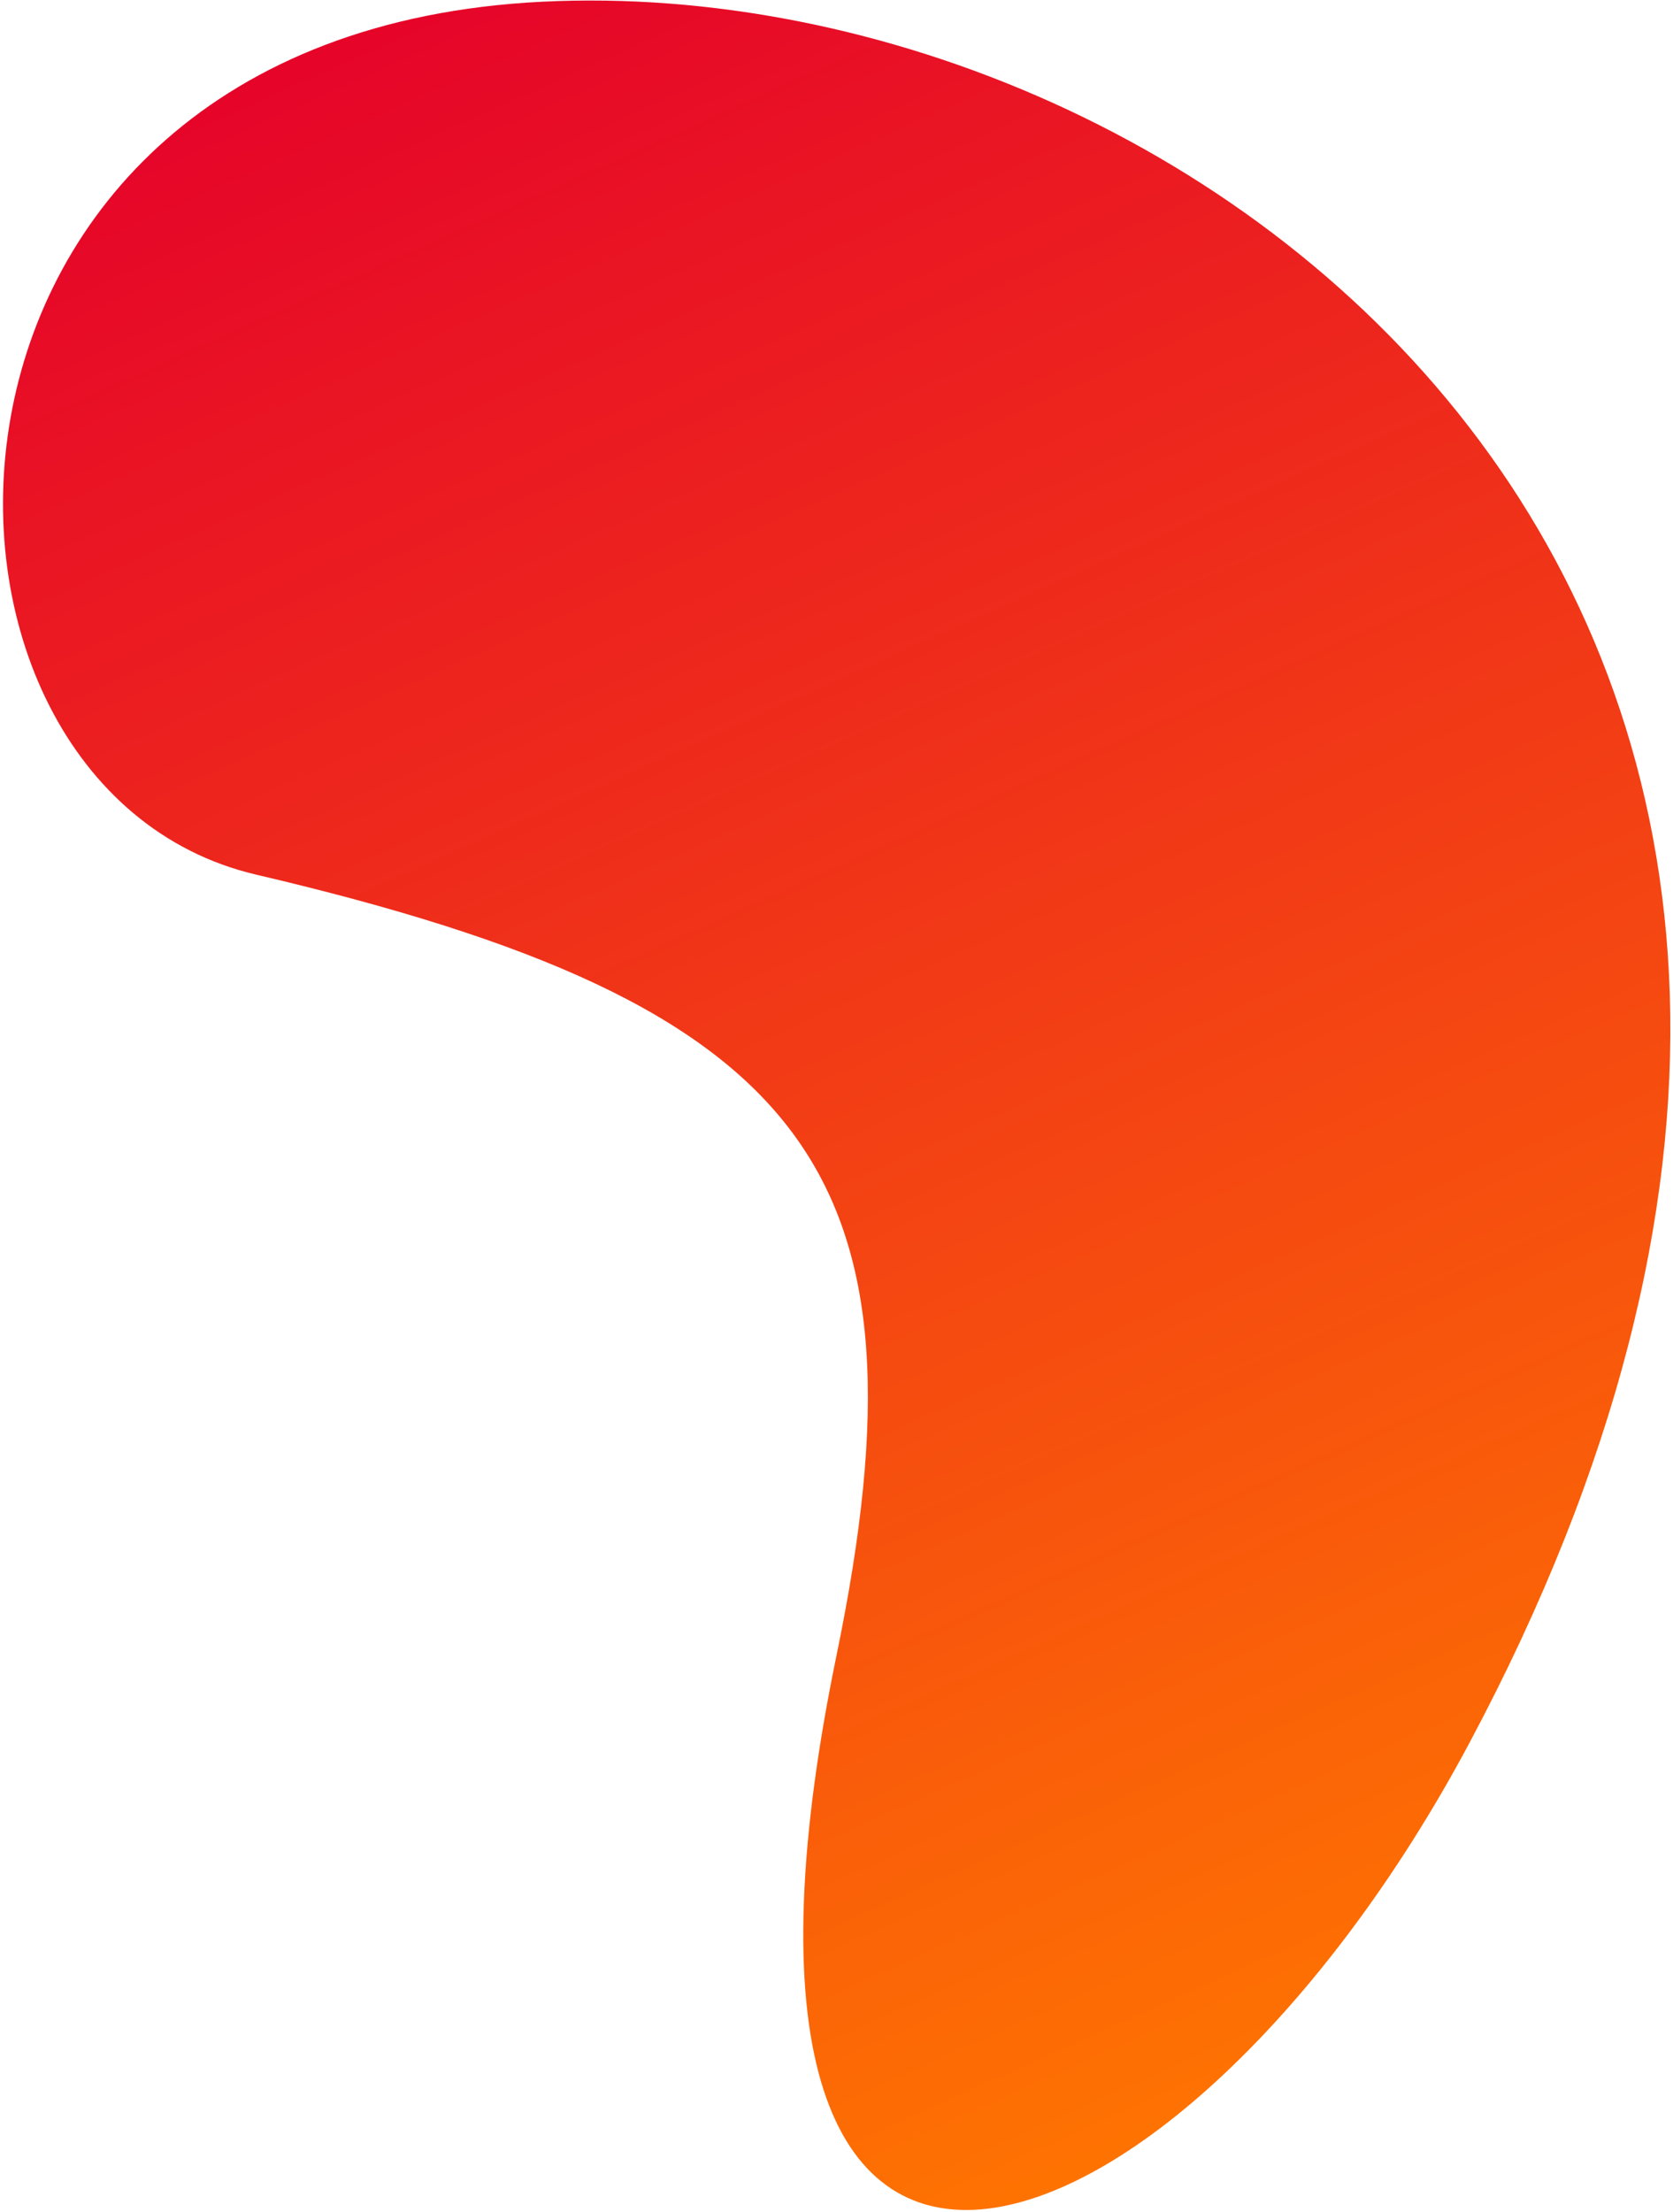 <svg width="528" height="698" viewBox="0 0 528 698" fill="none" xmlns="http://www.w3.org/2000/svg">
<path fill-rule="evenodd" clip-rule="evenodd" d="M80.82 275.994C256.457 317.136 295.47 369.925 264.013 522.335C210.875 779.782 372.04 721.94 463.747 549.998C651.863 197.301 381.708 -9.879 171.089 0.541C-37.112 10.842 -37.909 248.183 80.822 275.994L80.82 275.994Z" fill="url(#paint0_linear_3_24)"/>
<defs>
<linearGradient id="paint0_linear_3_24" x1="59.767" y1="3.095" x2="373.071" y2="703.75" gradientUnits="userSpaceOnUse">
<stop stop-color="#E5002B"/>
<stop offset="1" stop-color="#FF7700"/>
</linearGradient>
</defs>
</svg>
